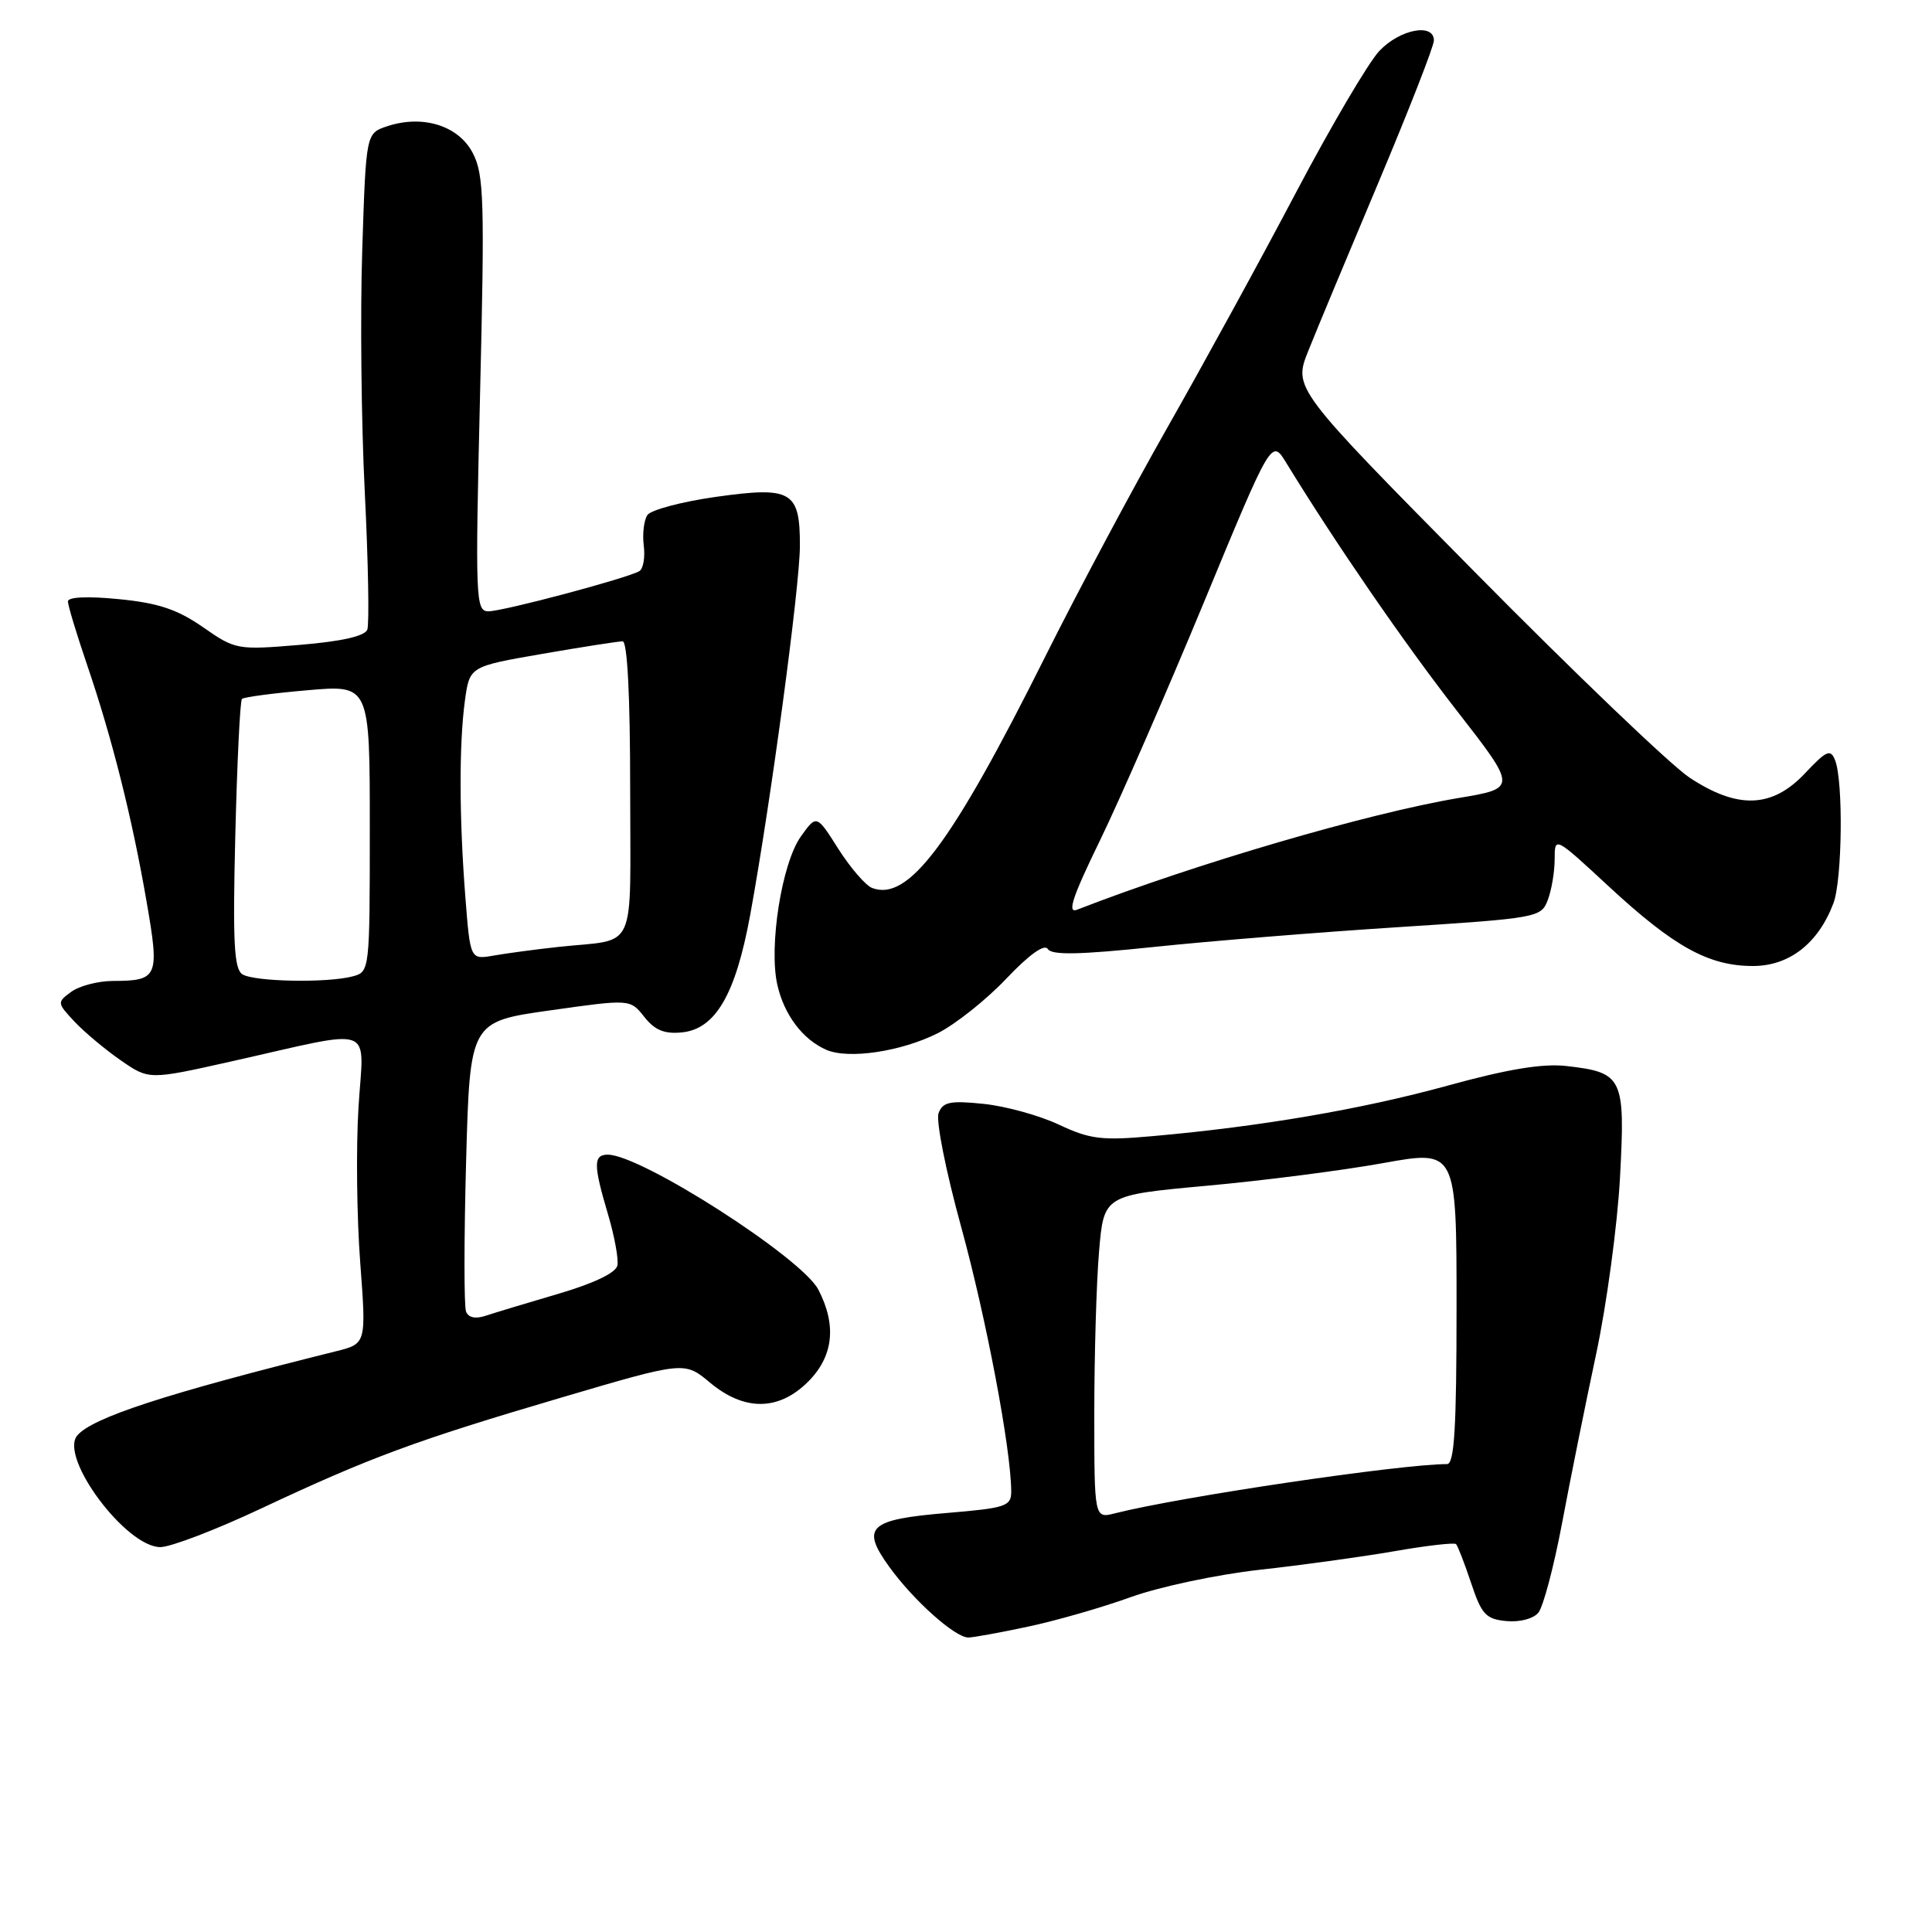 <?xml version="1.0" encoding="UTF-8" standalone="no"?>
<!DOCTYPE svg PUBLIC "-//W3C//DTD SVG 1.1//EN" "http://www.w3.org/Graphics/SVG/1.1/DTD/svg11.dtd" >
<svg xmlns="http://www.w3.org/2000/svg" xmlns:xlink="http://www.w3.org/1999/xlink" version="1.1" viewBox="0 0 256 256">
 <g >
 <path fill="currentColor"
d=" M 136.21 215.54 C 139.90 214.76 146.04 213.00 149.85 211.62 C 153.66 210.25 161.31 208.63 166.86 208.01 C 172.42 207.40 180.45 206.29 184.73 205.55 C 189.00 204.80 192.69 204.38 192.93 204.60 C 193.16 204.83 194.06 207.15 194.93 209.76 C 196.31 213.91 196.88 214.54 199.59 214.80 C 201.35 214.97 203.17 214.50 203.84 213.69 C 204.48 212.92 205.89 207.61 206.97 201.89 C 208.04 196.18 210.07 186.10 211.48 179.50 C 212.89 172.90 214.32 162.32 214.66 155.99 C 215.37 142.76 215.05 142.10 207.54 141.25 C 204.39 140.90 199.77 141.66 191.79 143.86 C 180.43 146.98 167.09 149.27 152.76 150.54 C 145.99 151.15 144.44 150.96 140.33 149.03 C 137.75 147.81 133.25 146.57 130.34 146.27 C 125.89 145.81 124.93 146.01 124.37 147.49 C 123.99 148.47 125.33 155.19 127.37 162.61 C 130.68 174.66 133.98 192.07 133.99 197.63 C 134.00 199.58 133.29 199.82 125.55 200.47 C 115.10 201.34 114.02 202.34 117.85 207.64 C 121.09 212.11 126.58 217.01 128.33 216.98 C 128.97 216.97 132.52 216.33 136.21 215.54 Z  M 34.61 199.88 C 49.05 193.10 55.05 190.88 74.40 185.18 C 90.69 180.38 90.69 180.38 94.06 183.19 C 98.63 187.01 103.18 186.97 107.08 183.08 C 110.43 179.73 110.89 175.62 108.44 170.89 C 106.26 166.67 84.94 153.00 80.54 153.00 C 78.61 153.00 78.61 154.32 80.56 160.89 C 81.42 163.78 81.98 166.84 81.81 167.68 C 81.62 168.65 78.70 170.05 74.00 171.43 C 69.88 172.64 65.54 173.95 64.37 174.34 C 63.00 174.80 62.06 174.60 61.75 173.78 C 61.48 173.08 61.48 164.15 61.76 153.94 C 62.27 135.38 62.27 135.38 72.89 133.88 C 83.50 132.38 83.50 132.38 85.37 134.74 C 86.75 136.50 88.04 137.03 90.33 136.80 C 94.80 136.37 97.46 131.80 99.40 121.26 C 102.10 106.52 105.97 77.80 105.99 72.37 C 106.01 65.05 104.92 64.42 94.77 65.85 C 90.29 66.49 86.24 67.57 85.78 68.25 C 85.32 68.94 85.11 70.76 85.30 72.29 C 85.50 73.83 85.24 75.35 84.73 75.67 C 83.23 76.59 66.69 81.00 64.72 81.00 C 63.02 81.00 62.96 79.49 63.61 52.24 C 64.23 26.58 64.13 23.14 62.65 20.29 C 60.77 16.65 56.03 15.16 51.30 16.73 C 48.50 17.66 48.50 17.66 48.00 33.08 C 47.72 41.56 47.87 56.06 48.34 65.30 C 48.80 74.55 48.94 82.70 48.67 83.43 C 48.33 84.30 45.25 84.99 39.72 85.45 C 31.43 86.14 31.20 86.10 26.89 83.10 C 23.49 80.74 20.97 79.90 15.75 79.39 C 11.63 78.98 9.00 79.10 9.00 79.69 C 9.00 80.22 10.14 83.99 11.53 88.07 C 14.85 97.79 17.51 108.39 19.42 119.45 C 21.16 129.49 20.96 129.96 14.94 129.98 C 12.98 129.99 10.51 130.64 9.44 131.42 C 7.54 132.81 7.55 132.89 9.88 135.38 C 11.19 136.77 13.95 139.08 16.00 140.50 C 19.74 143.09 19.74 143.09 30.62 140.65 C 50.17 136.27 48.18 135.55 47.50 146.77 C 47.17 152.12 47.28 161.35 47.73 167.27 C 48.54 178.05 48.54 178.05 44.52 179.05 C 21.95 184.67 12.20 187.85 10.23 190.22 C 7.83 193.11 16.69 205.00 21.25 205.00 C 22.61 205.00 28.62 202.70 34.61 199.88 Z  M 124.25 136.91 C 126.59 135.73 130.67 132.49 133.32 129.70 C 136.36 126.49 138.40 125.03 138.84 125.75 C 139.36 126.58 143.02 126.51 152.86 125.48 C 160.18 124.71 174.73 123.53 185.18 122.86 C 203.78 121.66 204.21 121.58 205.09 119.25 C 205.59 117.94 206.00 115.51 206.00 113.84 C 206.00 110.81 206.00 110.81 213.22 117.50 C 221.83 125.47 226.42 128.00 232.27 128.00 C 237.09 128.00 240.93 125.01 242.94 119.68 C 244.11 116.58 244.26 103.52 243.16 100.74 C 242.56 99.20 242.03 99.43 239.15 102.49 C 234.81 107.09 230.24 107.25 223.86 103.03 C 221.40 101.40 208.58 89.13 195.38 75.76 C 171.37 51.45 171.37 51.45 173.36 46.48 C 174.45 43.74 178.65 33.68 182.68 24.11 C 186.70 14.55 190.00 6.11 190.00 5.36 C 190.00 3.01 185.49 3.87 182.77 6.75 C 181.34 8.26 176.37 16.70 171.73 25.50 C 167.10 34.30 159.46 48.25 154.77 56.50 C 150.08 64.75 142.76 78.47 138.50 87.00 C 126.07 111.87 120.36 119.50 115.56 117.66 C 114.70 117.33 112.69 115.00 111.09 112.49 C 108.20 107.92 108.20 107.92 106.11 110.85 C 103.59 114.39 101.85 125.39 103.00 130.49 C 103.90 134.47 106.36 137.74 109.50 139.11 C 112.43 140.38 119.39 139.35 124.25 136.91 Z  M 145.00 187.26 C 145.00 179.58 145.28 169.94 145.63 165.84 C 146.26 158.37 146.26 158.37 159.88 157.12 C 167.37 156.44 177.89 155.09 183.25 154.12 C 193.00 152.36 193.00 152.36 193.00 173.18 C 193.00 189.22 192.71 194.00 191.74 194.00 C 185.61 194.00 156.38 198.33 147.75 200.52 C 145.00 201.22 145.00 201.22 145.00 187.26 Z  M 32.12 129.10 C 31.01 128.39 30.83 124.85 31.18 110.64 C 31.42 100.97 31.81 92.86 32.06 92.61 C 32.30 92.37 36.21 91.85 40.75 91.46 C 49.00 90.74 49.00 90.74 49.00 109.75 C 49.00 128.63 48.98 128.77 46.75 129.37 C 43.38 130.27 33.69 130.09 32.12 129.10 Z  M 61.66 118.83 C 60.84 108.31 60.82 98.56 61.61 92.79 C 62.23 88.31 62.23 88.31 71.86 86.64 C 77.16 85.72 81.95 84.98 82.50 84.98 C 83.13 84.99 83.50 92.19 83.50 104.54 C 83.50 126.71 84.58 124.33 74.00 125.47 C 70.97 125.80 67.11 126.32 65.40 126.62 C 62.31 127.16 62.31 127.16 61.66 118.83 Z  M 145.75 111.37 C 148.39 105.94 154.58 91.74 159.52 79.82 C 168.49 58.14 168.49 58.14 170.43 61.32 C 176.94 71.95 186.01 85.14 192.99 94.11 C 201.03 104.44 201.03 104.44 193.27 105.74 C 181.26 107.76 158.39 114.45 142.72 120.54 C 141.37 121.07 142.09 118.88 145.75 111.37 Z "/>
</g>
</svg>